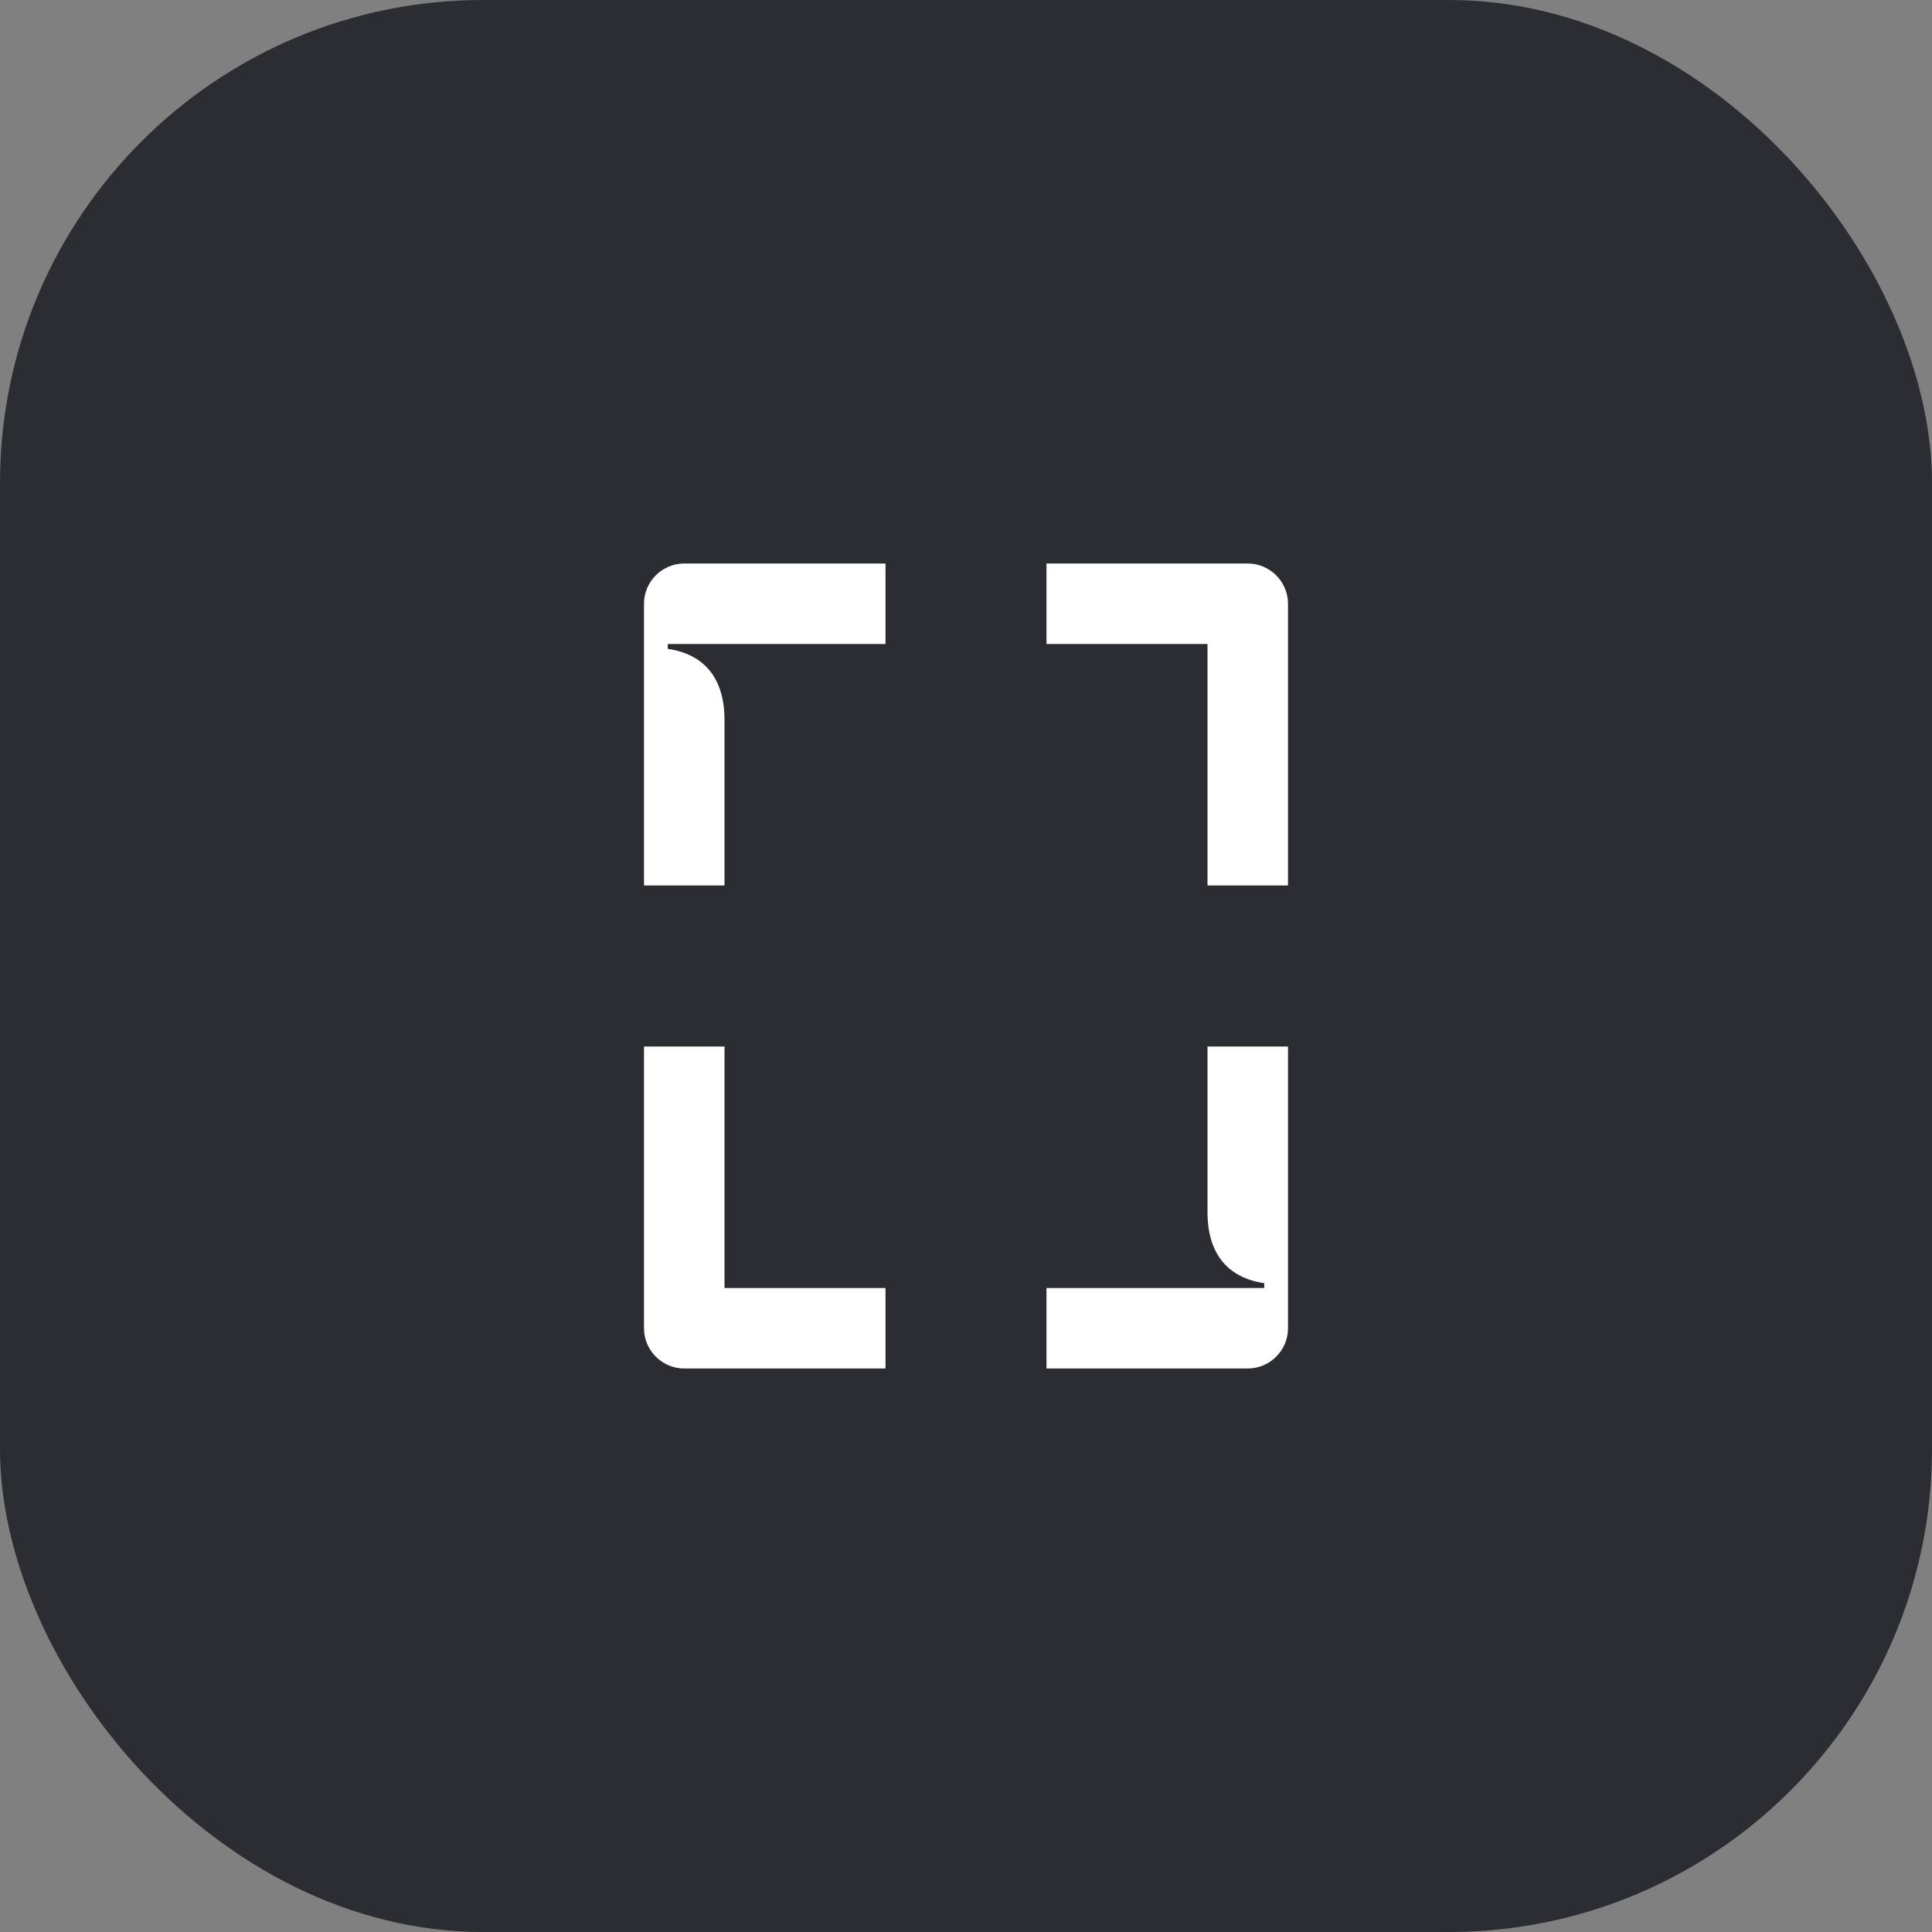 <svg width="48" height="48" viewBox="0 0 48 48" fill="none" xmlns="http://www.w3.org/2000/svg">
<rect x="0" y="0" width="48" height="48" fill="#808080" stroke="none"/>
<rect width="48" height="48" rx="12" fill="#2B2D33"/>
<path d="M26 16H30V22H32V15C32 14.45 31.55 14 31 14H26V16ZM26 34H31C31.55 34 32 33.55 32 33V26H30V30.11C30 31.18 30.53 31.75 31.41 31.88V32H26V34ZM16 22H18V17.89C18 16.82 17.47 16.25 16.59 16.12V16H22V14H17C16.45 14 16 14.45 16 15V22ZM16 33C16 33.55 16.45 34 17 34H22V32H18V26H16V33Z" fill="white"/>
</svg>
